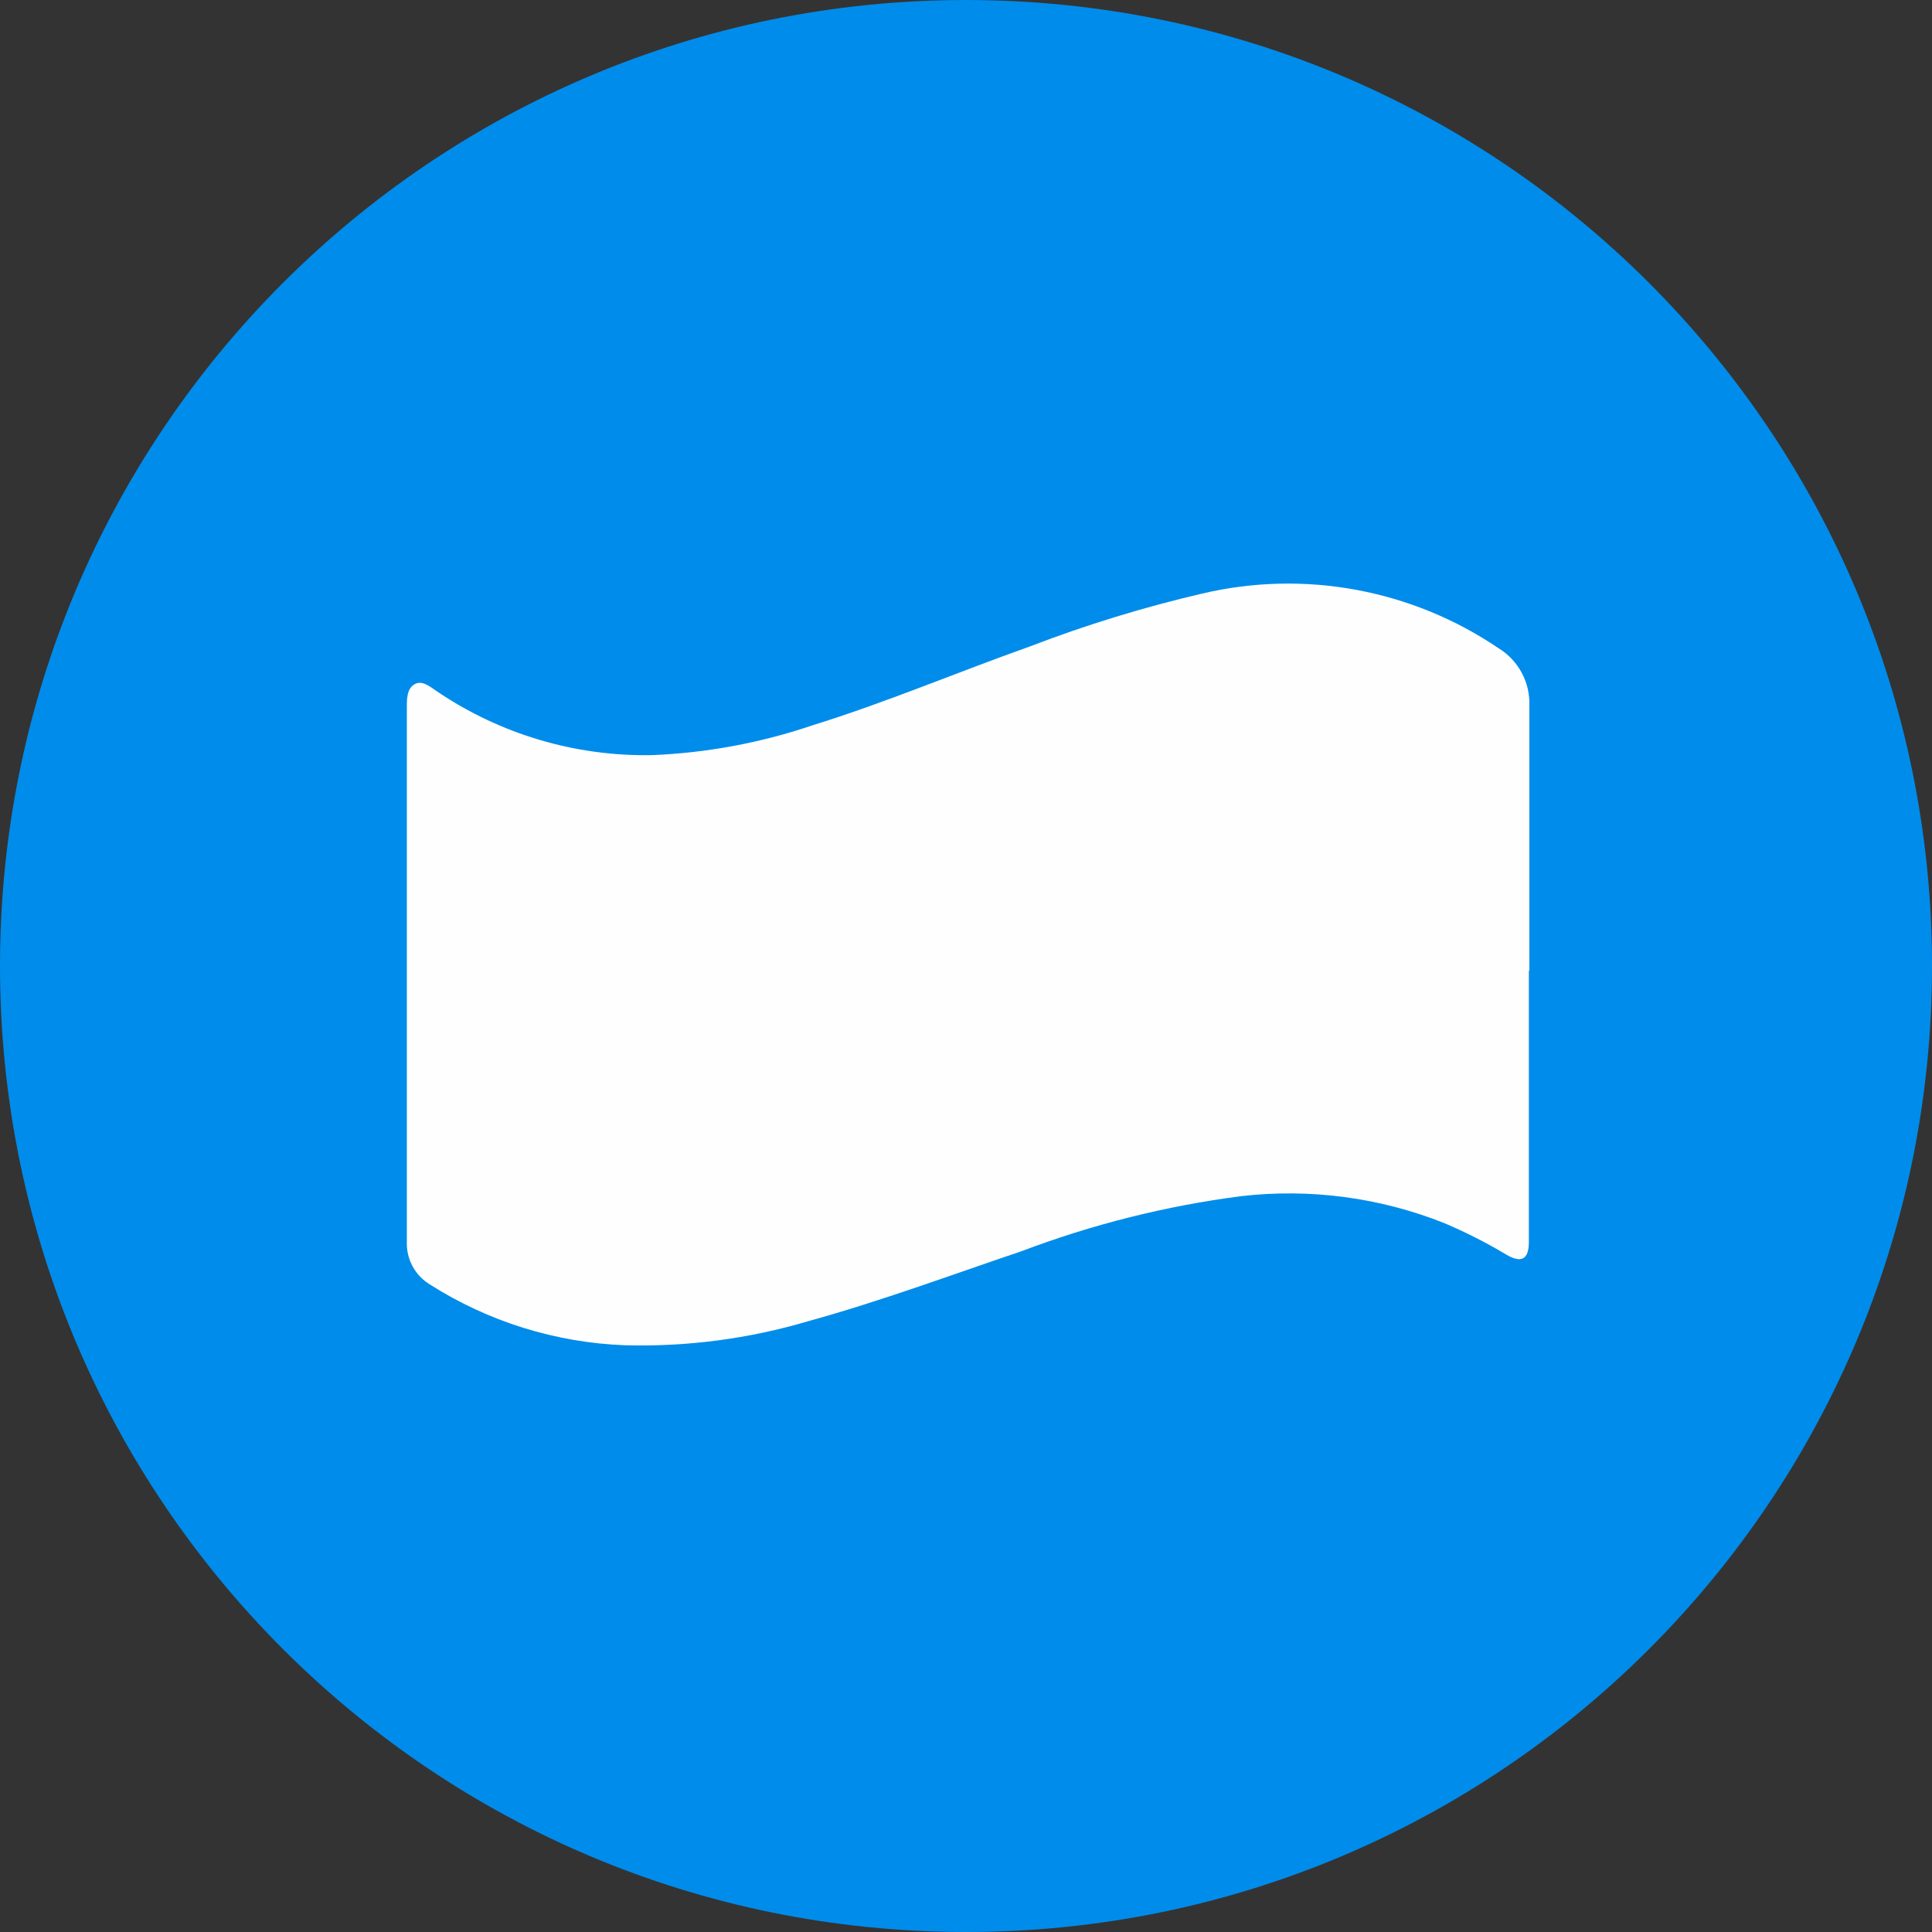 <svg width="48" height="48" viewBox="0 0 48 48" fill="none" xmlns="http://www.w3.org/2000/svg">
<rect x="0" y="0" width="48" height="48" fill="#333333" stroke="none"/>
<path d="M24 48C37.255 48 48 37.255 48 24C48 10.745 37.255 0 24 0C10.745 0 0 10.745 0 24C0 37.255 10.745 48 24 48Z" fill="#008CEB"/>
<path d="M37.984 24.101V30.856C37.984 31.295 37.795 31.388 37.426 31.172C36.932 30.876 36.418 30.615 35.888 30.39C34.286 29.752 32.551 29.521 30.838 29.718C28.969 29.96 27.134 30.42 25.371 31.089C23.613 31.682 21.89 32.324 20.097 32.82C18.612 33.261 17.067 33.465 15.518 33.422C13.802 33.356 12.134 32.836 10.684 31.915C10.502 31.805 10.352 31.649 10.251 31.462C10.15 31.275 10.1 31.064 10.108 30.852C10.108 26.427 10.108 22.003 10.108 17.579C10.108 17.364 10.108 17.109 10.301 16.999C10.495 16.889 10.693 17.069 10.86 17.179C12.434 18.244 14.299 18.796 16.199 18.761C17.558 18.706 18.902 18.456 20.19 18.019C22.018 17.452 23.785 16.7 25.582 16.063C26.981 15.525 28.416 15.085 29.876 14.745C31.129 14.451 32.429 14.42 33.694 14.654C34.96 14.888 36.163 15.381 37.228 16.103C37.473 16.252 37.673 16.464 37.808 16.717C37.943 16.969 38.008 17.253 37.997 17.54C37.997 19.737 37.997 21.934 37.997 24.132L37.984 24.101Z" fill="#FEFEFE"/>
</svg>
